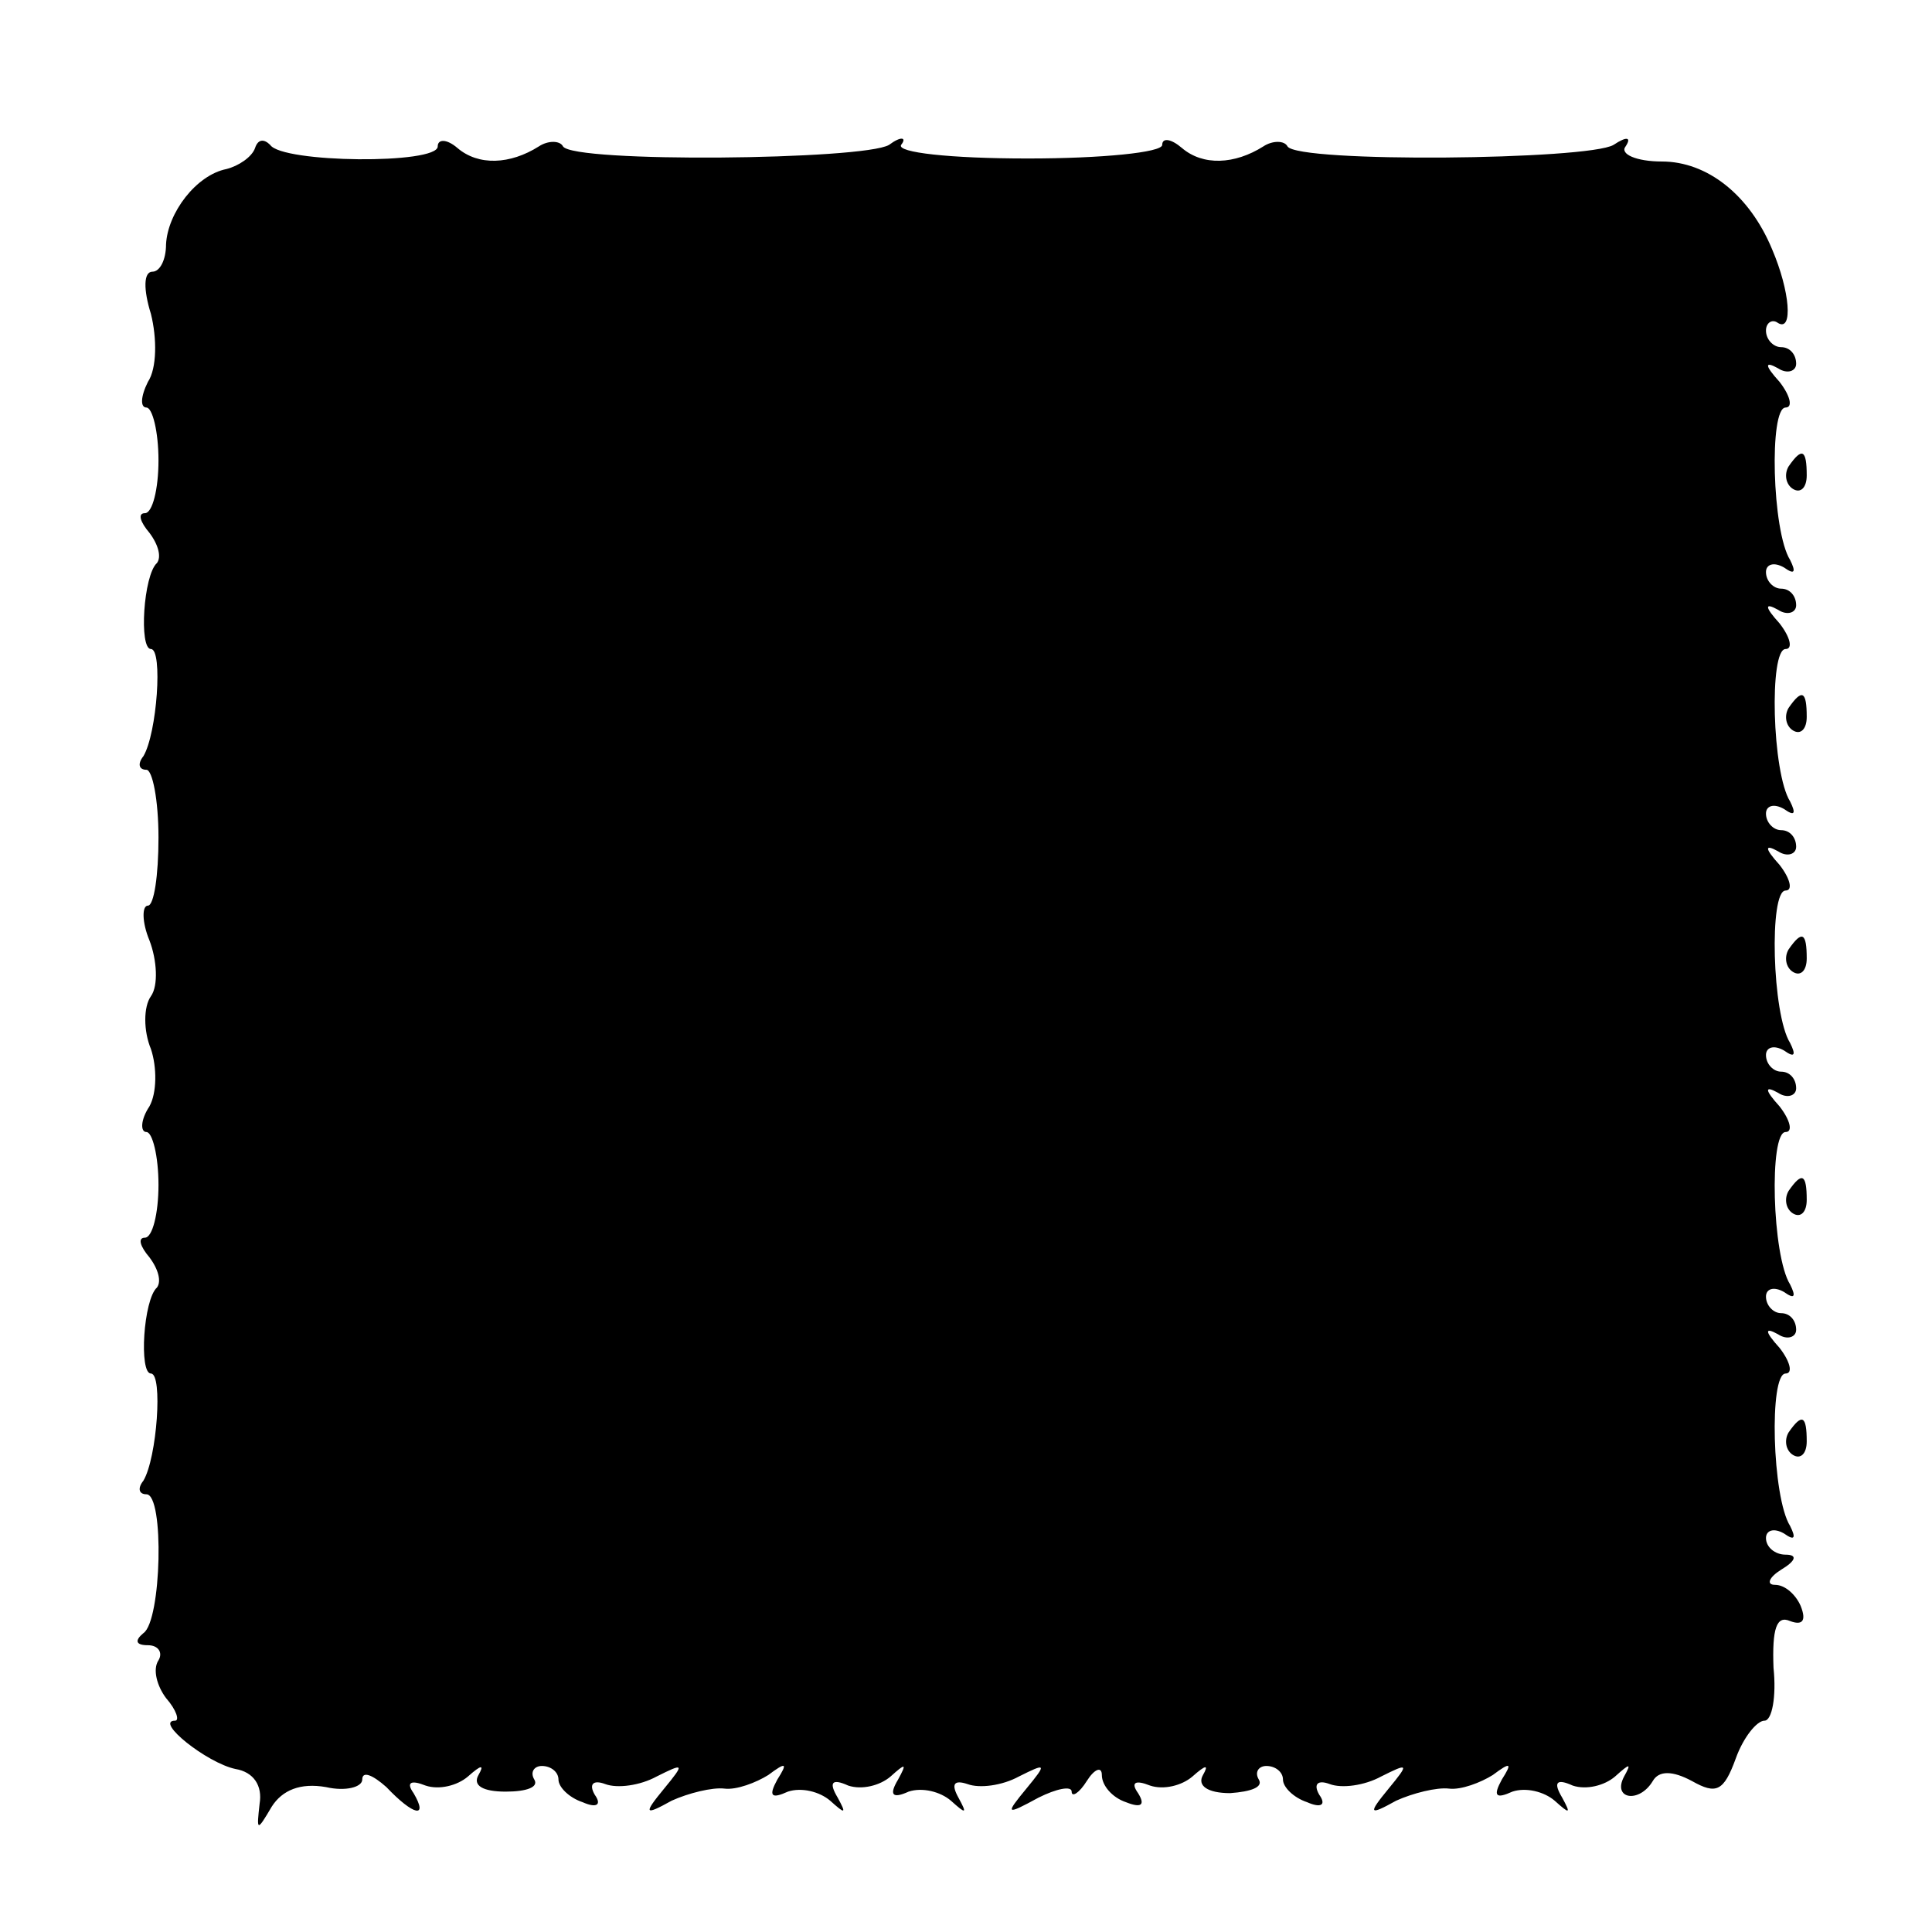 <?xml version="1.0" standalone="no"?>
<!DOCTYPE svg PUBLIC "-//W3C//DTD SVG 20010904//EN"
 "http://www.w3.org/TR/2001/REC-SVG-20010904/DTD/svg10.dtd">
<svg version="1.0" xmlns="http://www.w3.org/2000/svg"
 width="128pt" height="128pt" viewBox="0 0 128 128"
 preserveAspectRatio="xMidYMid meet">
<g transform="translate(0,128) scale(0.1,-0.1)"
fill="#000000" stroke="none">
<path d="M169 1182 c-2 -6 -11 -12 -19 -14 -20 -4 -39 -29 -40 -50 0 -10 -4
-18 -9 -18 -6 0 -6 -12 -1 -28 4 -16 4 -36 -2 -45 -5 -10 -5 -17 -1 -17 4 0 8
-16 8 -35 0 -19 -4 -35 -9 -35 -5 0 -3 -6 3 -13 6 -8 8 -16 5 -20 -9 -8 -12
-57 -4 -57 8 0 4 -56 -5 -71 -4 -5 -3 -9 2 -9 4 0 8 -20 8 -45 0 -25 -3 -45
-7 -45 -4 0 -4 -11 1 -23 5 -13 6 -30 1 -37 -5 -7 -5 -23 0 -35 4 -12 4 -29
-1 -38 -6 -9 -6 -17 -2 -17 4 0 8 -16 8 -35 0 -19 -4 -35 -9 -35 -5 0 -3 -6 3
-13 6 -8 8 -16 5 -20 -9 -8 -12 -57 -4 -57 8 0 4 -56 -5 -71 -4 -5 -3 -9 2 -9
12 0 10 -84 -2 -92 -6 -5 -5 -8 3 -8 7 0 10 -5 7 -10 -4 -6 -1 -17 5 -25 7 -8
9 -15 6 -15 -14 0 21 -28 40 -32 12 -2 18 -11 16 -23 -2 -18 -2 -19 8 -2 7 11
19 16 36 13 13 -3 24 0 24 5 0 6 7 3 16 -5 18 -19 28 -21 18 -4 -5 7 -2 9 8 5
9 -3 21 0 28 6 9 8 11 8 7 1 -4 -7 3 -11 18 -11 14 0 22 3 19 8 -3 5 0 9 5 9
6 0 11 -4 11 -9 0 -5 7 -12 16 -15 9 -4 13 -2 8 5 -4 7 -1 10 7 7 8 -3 23 -1
34 5 18 9 19 9 5 -8 -14 -17 -13 -18 5 -8 11 5 27 9 35 8 8 -1 21 4 29 9 12 9
13 8 6 -3 -6 -11 -4 -13 7 -8 9 3 21 0 28 -6 10 -9 11 -9 5 2 -6 10 -4 13 7 8
9 -3 21 0 28 6 10 9 11 9 5 -2 -6 -10 -4 -13 7 -8 9 3 21 0 28 -6 10 -9 11 -9
5 2 -5 9 -3 12 6 9 8 -3 23 -1 34 5 18 9 19 9 5 -8 -14 -17 -14 -18 8 -6 12 6
22 8 22 4 0 -4 5 -1 10 7 5 8 10 10 10 4 0 -7 7 -15 16 -18 10 -4 13 -2 8 6
-5 7 -2 9 8 5 9 -3 21 0 28 6 9 8 11 8 7 1 -4 -7 3 -12 18 -12 14 1 22 4 19 9
-3 5 0 9 5 9 6 0 11 -4 11 -9 0 -5 7 -12 16 -15 9 -4 13 -2 8 5 -4 7 -1 10 7
7 8 -3 23 -1 34 5 18 9 19 9 5 -8 -14 -17 -13 -18 5 -8 11 5 27 9 35 8 8 -1
21 4 29 9 12 9 13 8 6 -3 -6 -11 -4 -13 7 -8 9 3 21 0 28 -6 10 -9 11 -9 5 2
-6 10 -4 13 7 8 9 -3 21 0 28 6 10 9 11 9 6 0 -8 -15 10 -18 19 -3 4 7 13 7
26 0 16 -9 21 -7 29 15 5 14 14 25 19 25 5 0 8 16 6 35 -1 26 2 35 11 31 8 -3
11 0 7 10 -3 7 -10 14 -17 14 -6 0 -4 5 4 10 10 6 11 10 3 10 -7 0 -13 5 -13
11 0 5 5 7 12 3 7 -5 8 -3 4 5 -12 19 -14 101 -3 101 5 0 3 8 -4 17 -10 11
-10 14 -1 9 6 -4 12 -2 12 3 0 6 -4 11 -10 11 -5 0 -10 5 -10 11 0 5 5 7 12 3
7 -5 8 -3 4 5 -12 19 -14 101 -3 101 5 0 3 8 -4 17 -10 11 -10 14 -1 9 6 -4
12 -2 12 3 0 6 -4 11 -10 11 -5 0 -10 5 -10 11 0 5 5 7 12 3 7 -5 8 -3 4 5
-12 19 -14 101 -3 101 5 0 3 8 -4 17 -10 11 -10 14 -1 9 6 -4 12 -2 12 3 0 6
-4 11 -10 11 -5 0 -10 5 -10 11 0 5 5 7 12 3 7 -5 8 -3 4 5 -12 19 -14 101 -3
101 5 0 3 8 -4 17 -10 11 -10 14 -1 9 6 -4 12 -2 12 3 0 6 -4 11 -10 11 -5 0
-10 5 -10 11 0 5 5 7 12 3 7 -5 8 -3 4 5 -12 19 -14 101 -3 101 5 0 3 8 -4 17
-10 11 -10 14 -1 9 6 -4 12 -2 12 3 0 6 -4 11 -10 11 -5 0 -10 5 -10 11 0 5 4
8 8 5 10 -6 8 21 -4 49 -15 36 -43 58 -73 58 -17 0 -28 5 -24 10 4 6 1 7 -8 1
-17 -10 -209 -12 -216 -1 -2 4 -10 4 -16 0 -19 -12 -40 -13 -54 -1 -7 6 -13 7
-13 2 0 -5 -40 -9 -89 -9 -52 0 -87 4 -84 9 4 5 0 6 -8 0 -17 -10 -209 -12
-216 -1 -2 4 -10 4 -16 0 -19 -12 -40 -13 -54 -1 -7 6 -13 6 -13 1 0 -12 -103
-11 -111 1 -4 4 -8 4 -10 -2z"/>
<path d="M1185 971 c-3 -5 -2 -12 3 -15 5 -3 9 1 9 9 0 17 -3 19 -12 6z"/>
<path d="M1185 811 c-3 -5 -2 -12 3 -15 5 -3 9 1 9 9 0 17 -3 19 -12 6z"/>
<path d="M1185 651 c-3 -5 -2 -12 3 -15 5 -3 9 1 9 9 0 17 -3 19 -12 6z"/>
<path d="M1185 491 c-3 -5 -2 -12 3 -15 5 -3 9 1 9 9 0 17 -3 19 -12 6z"/>
<path d="M1185 331 c-3 -5 -2 -12 3 -15 5 -3 9 1 9 9 0 17 -3 19 -12 6z"/>
</g>
</svg>
